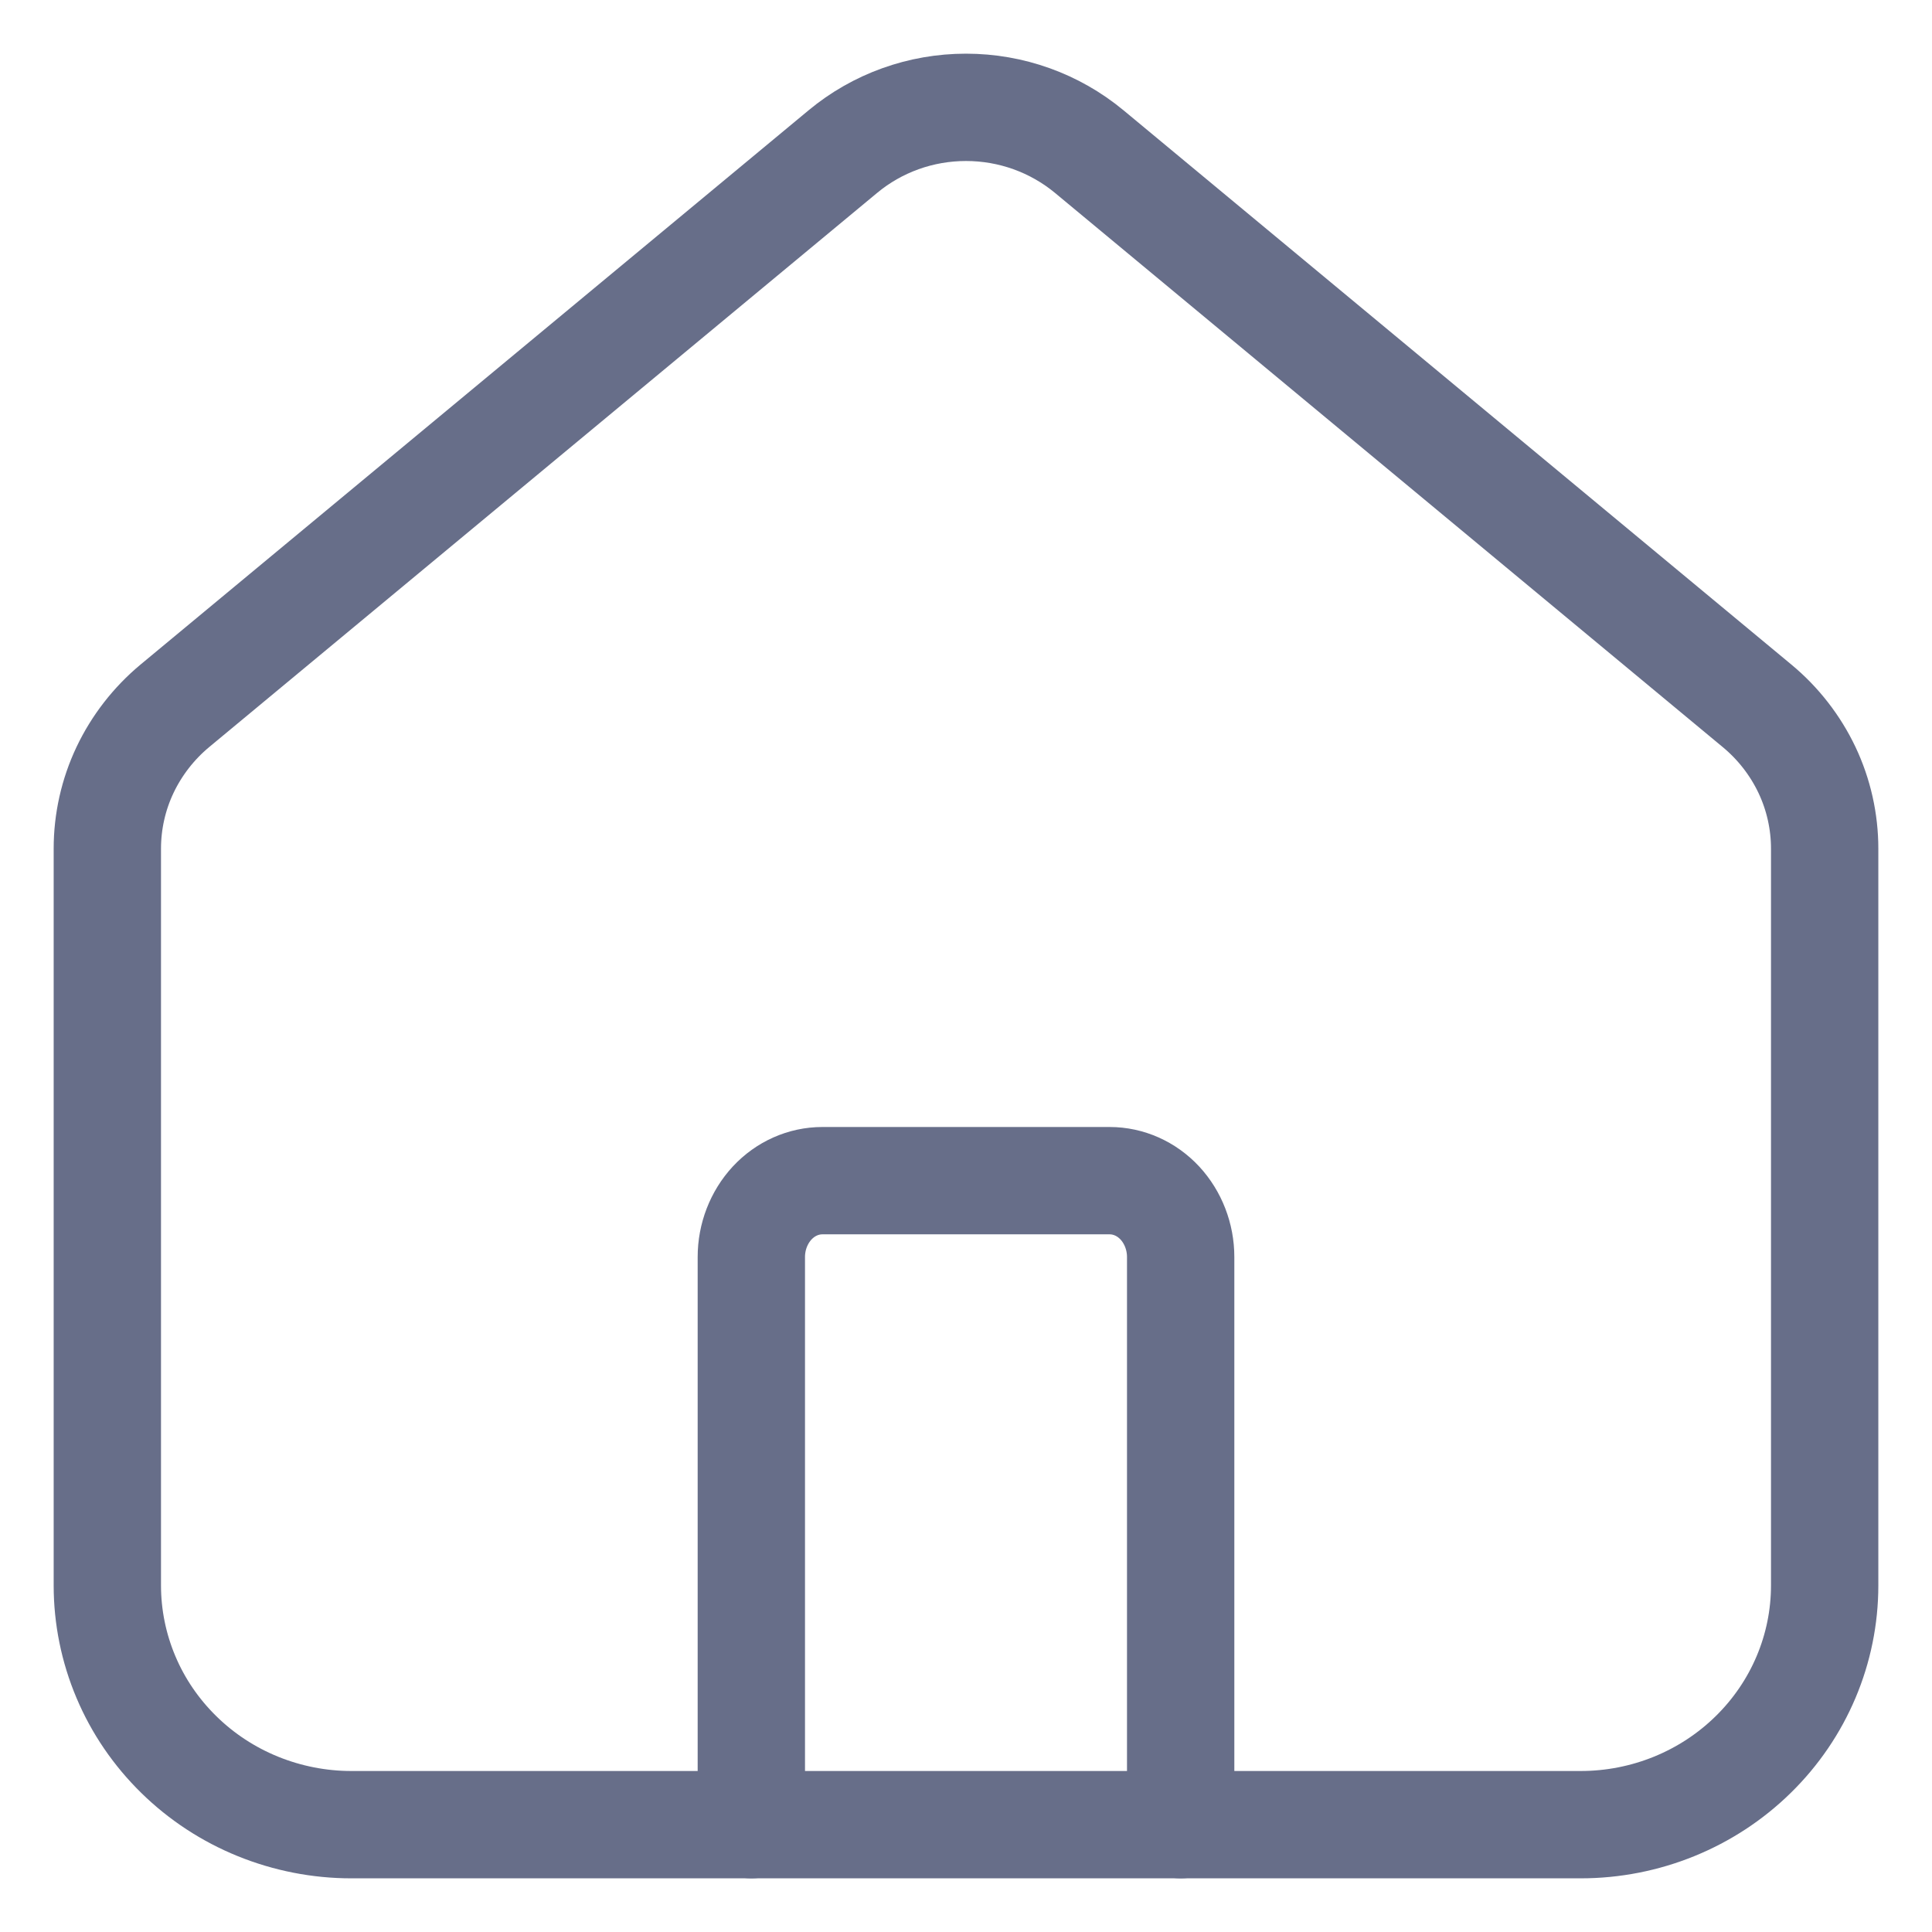 <svg width="18" height="18" viewBox="0 0 18 18" fill="none" xmlns="http://www.w3.org/2000/svg">
<path d="M3.273 17H14.727C15.33 17 15.908 16.765 16.334 16.347C16.761 15.929 17 15.362 17 14.771V7.907C17 7.654 16.944 7.403 16.835 7.173C16.726 6.944 16.568 6.74 16.37 6.576L10.149 1.413C9.827 1.146 9.421 1 9 1C8.579 1 8.173 1.146 7.852 1.413L1.629 6.576C1.432 6.74 1.274 6.944 1.165 7.173C1.056 7.403 1 7.654 1 7.907V14.771C1 15.064 1.059 15.354 1.173 15.624C1.287 15.895 1.455 16.14 1.666 16.347C1.877 16.554 2.127 16.718 2.403 16.83C2.679 16.942 2.975 17 3.273 17V17Z" stroke="#676E89" stroke-linecap="round" stroke-linejoin="round"/>
<path d="M7 17V11.711C7 11.523 7.07 11.342 7.194 11.208C7.318 11.075 7.486 11 7.662 11H10.338C10.514 11 10.682 11.075 10.806 11.208C10.93 11.342 11 11.523 11 11.711V17" stroke="#676E89" stroke-linecap="round" stroke-linejoin="round"/>
</svg>
